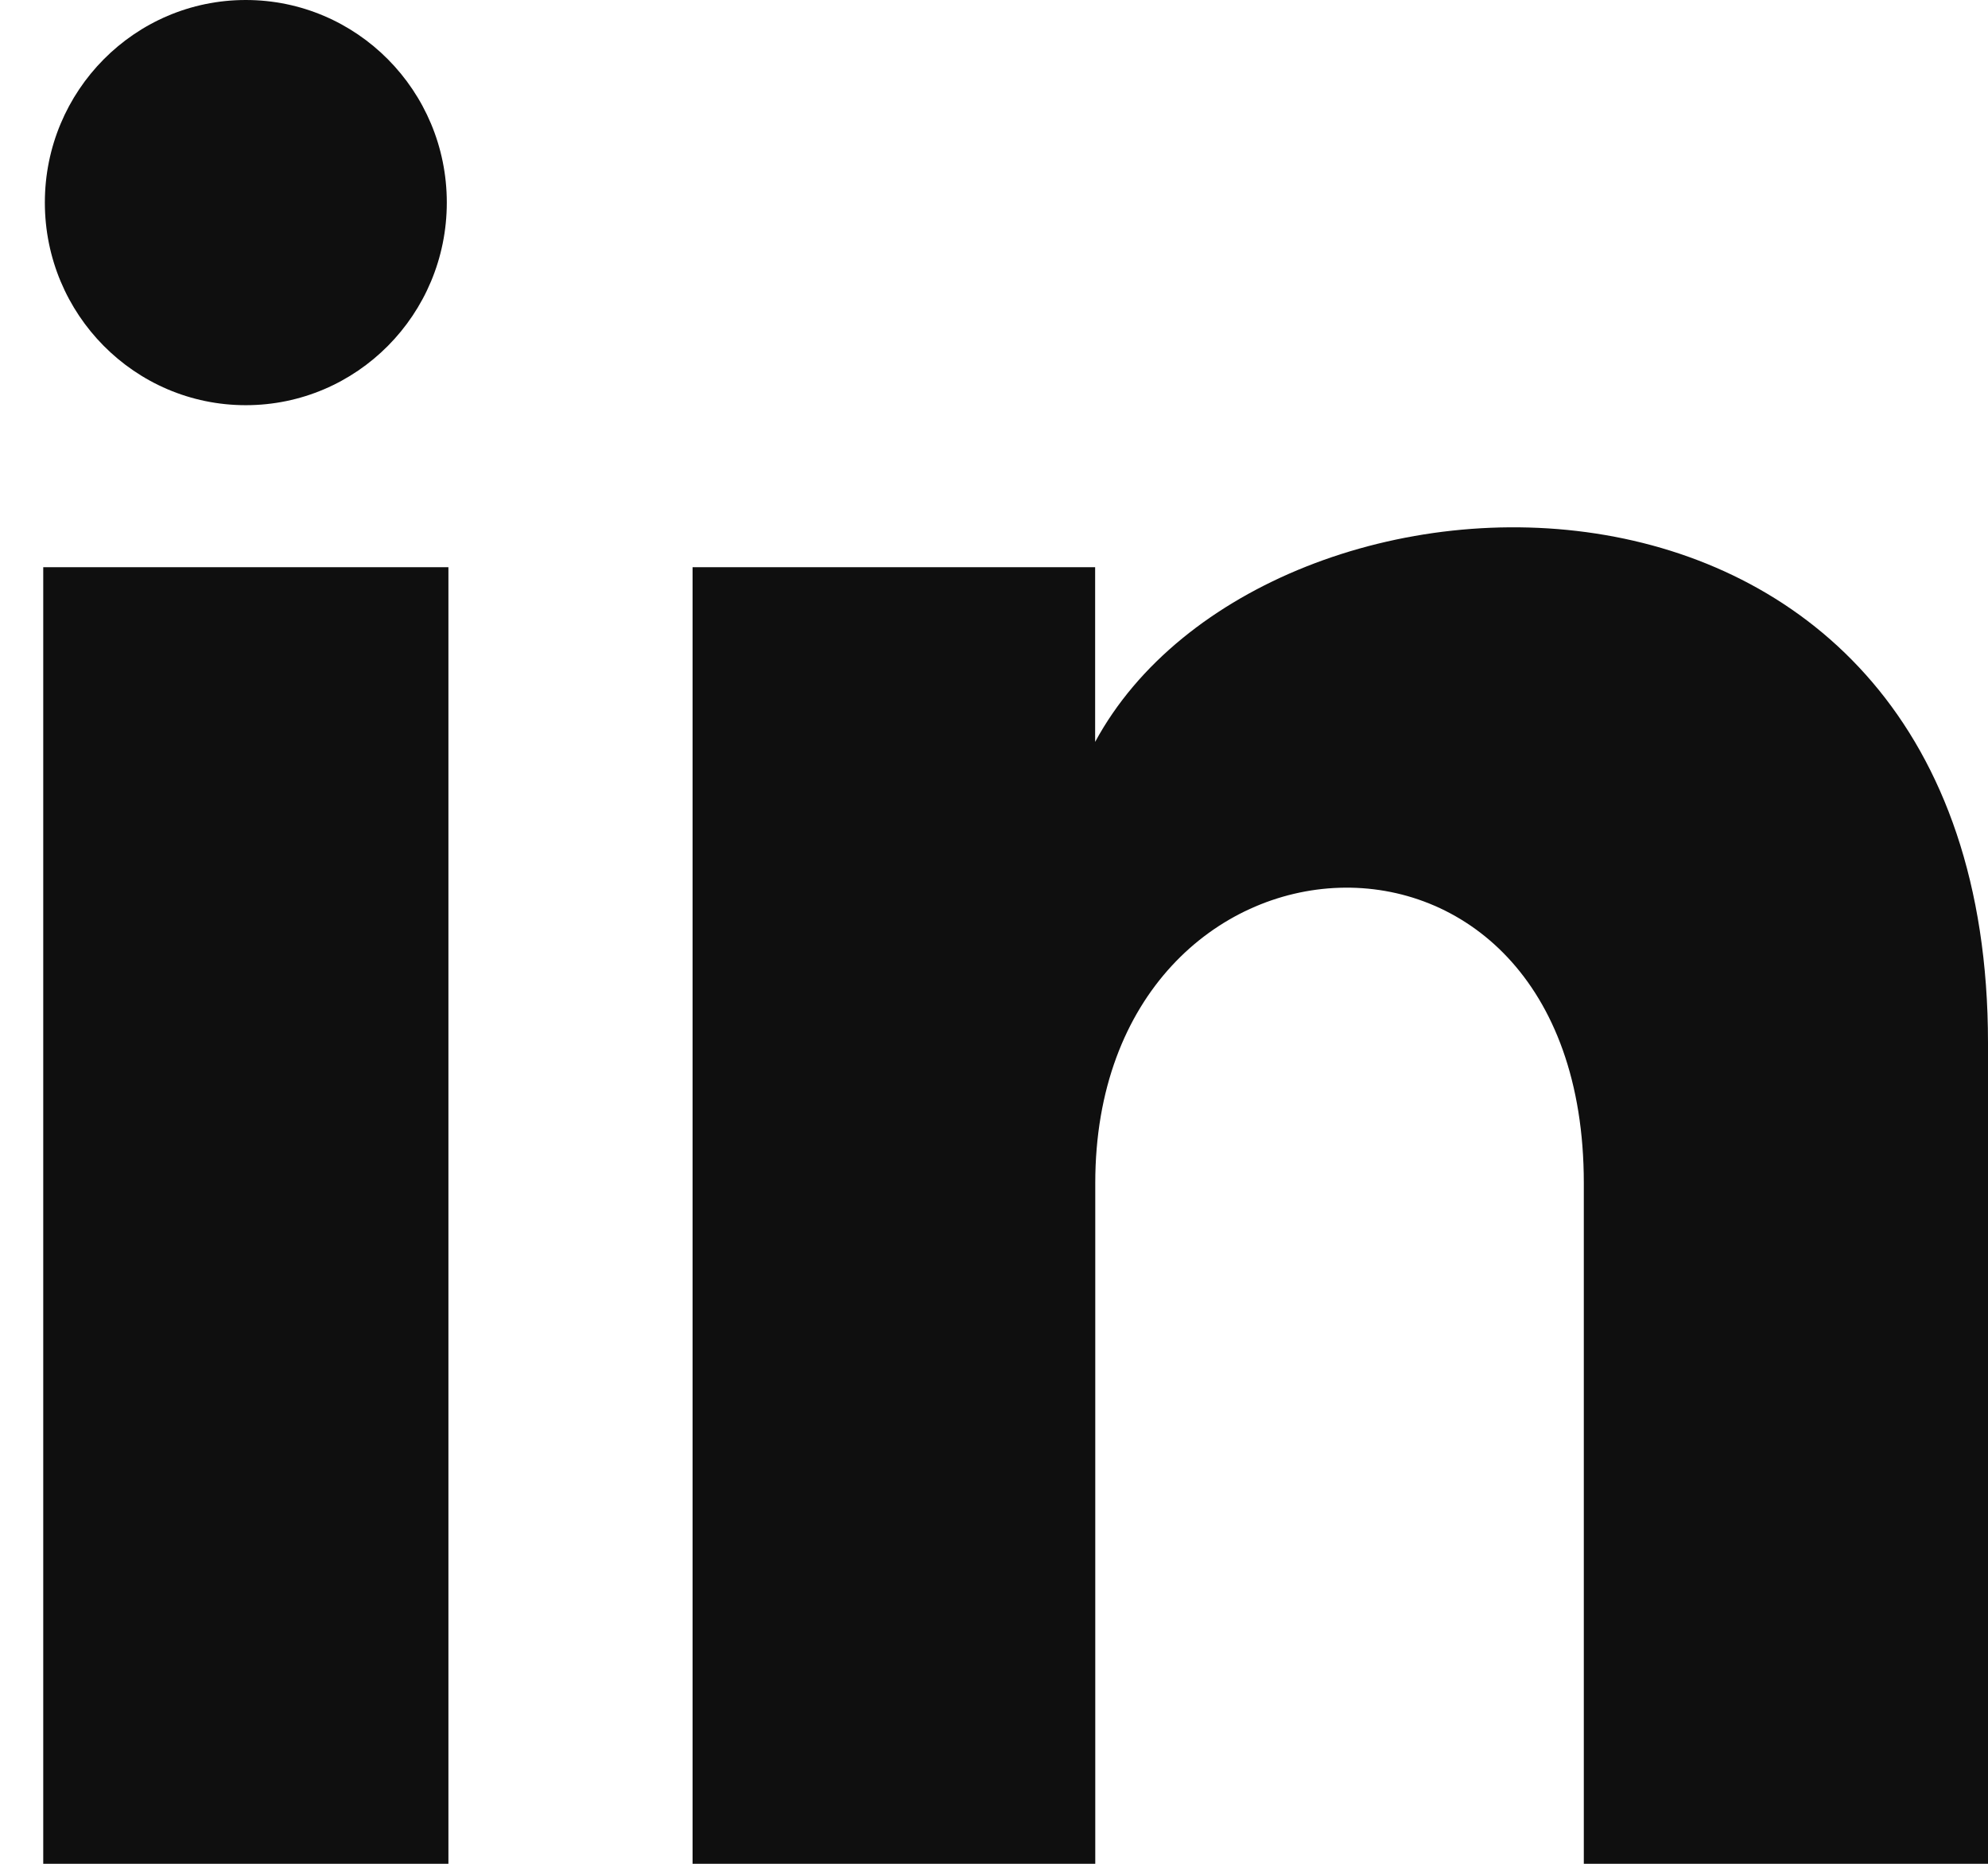 <svg width="16" height="15" viewBox="0 0 16 15" fill="none" xmlns="http://www.w3.org/2000/svg">
<path d="M3.596 1.63C3.596 2.531 2.872 3.261 1.978 3.261C1.085 3.261 0.361 2.531 0.361 1.63C0.361 0.73 1.085 0 1.978 0C2.872 0 3.596 0.73 3.596 1.63ZM3.609 4.565H0.348V15H3.609V4.565ZM8.814 4.565H5.574V15H8.815V9.522C8.815 6.477 12.747 6.228 12.747 9.522V15H16V8.393C16 3.254 10.181 3.441 8.814 5.971V4.565Z" fill="#0F0F0F"/>
</svg>
